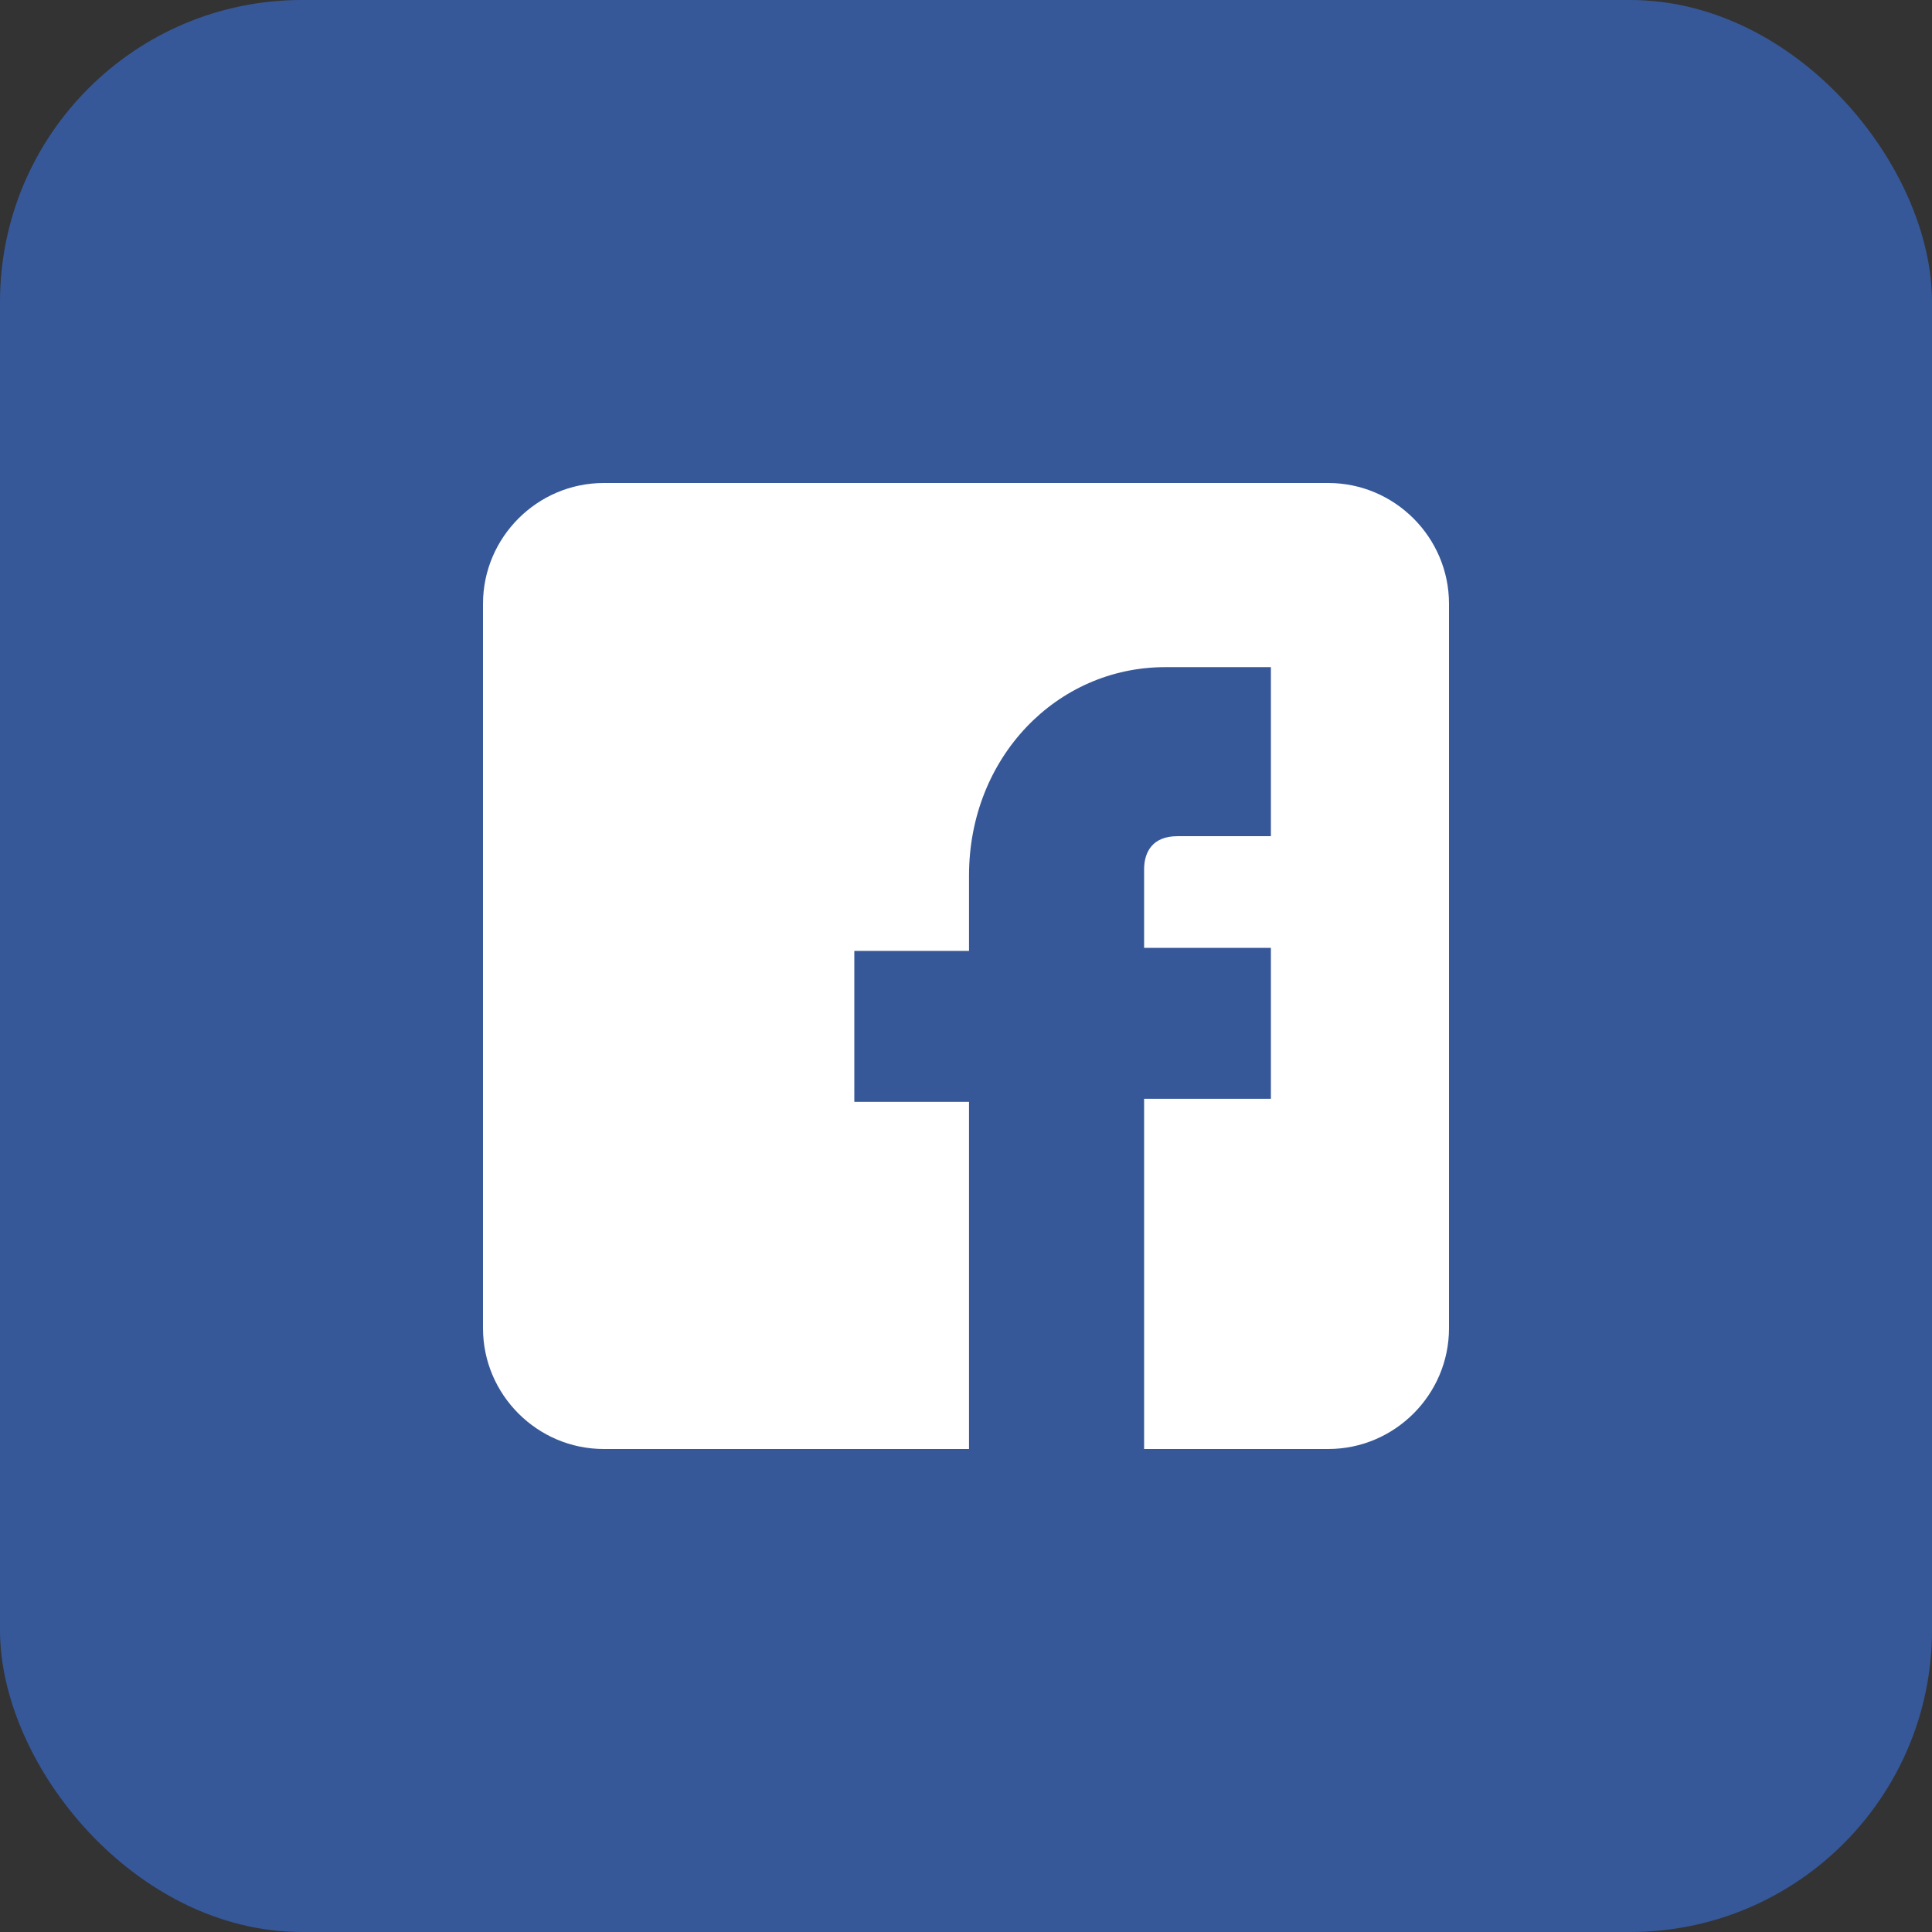 <svg width="32" height="32" viewBox="0 0 32 32" fill="none" xmlns="http://www.w3.org/2000/svg">
<rect x="0" y="0" width="32" height="32" fill="#333333" stroke="none"/>
<rect width="32" height="32" rx="5" fill="#365899"/>
<path d="M14 0H2C0.9 0 0 0.9 0 2V14C0 15.1 0.9 16 2 16H8.05V10.25H6.15V7.75H8.05V6.5C8.05 4.55 9.5 3.05 11.3 3.05H13.05V5.85H11.5C11.1 5.85 10.95 6.1 10.95 6.4V7.7H13.05V10.2H10.95V16H14C15.1 16 16 15.1 16 14V2C16 0.9 15.1 0 14 0Z" transform="translate(8 8)" fill="white"/>
</svg>
